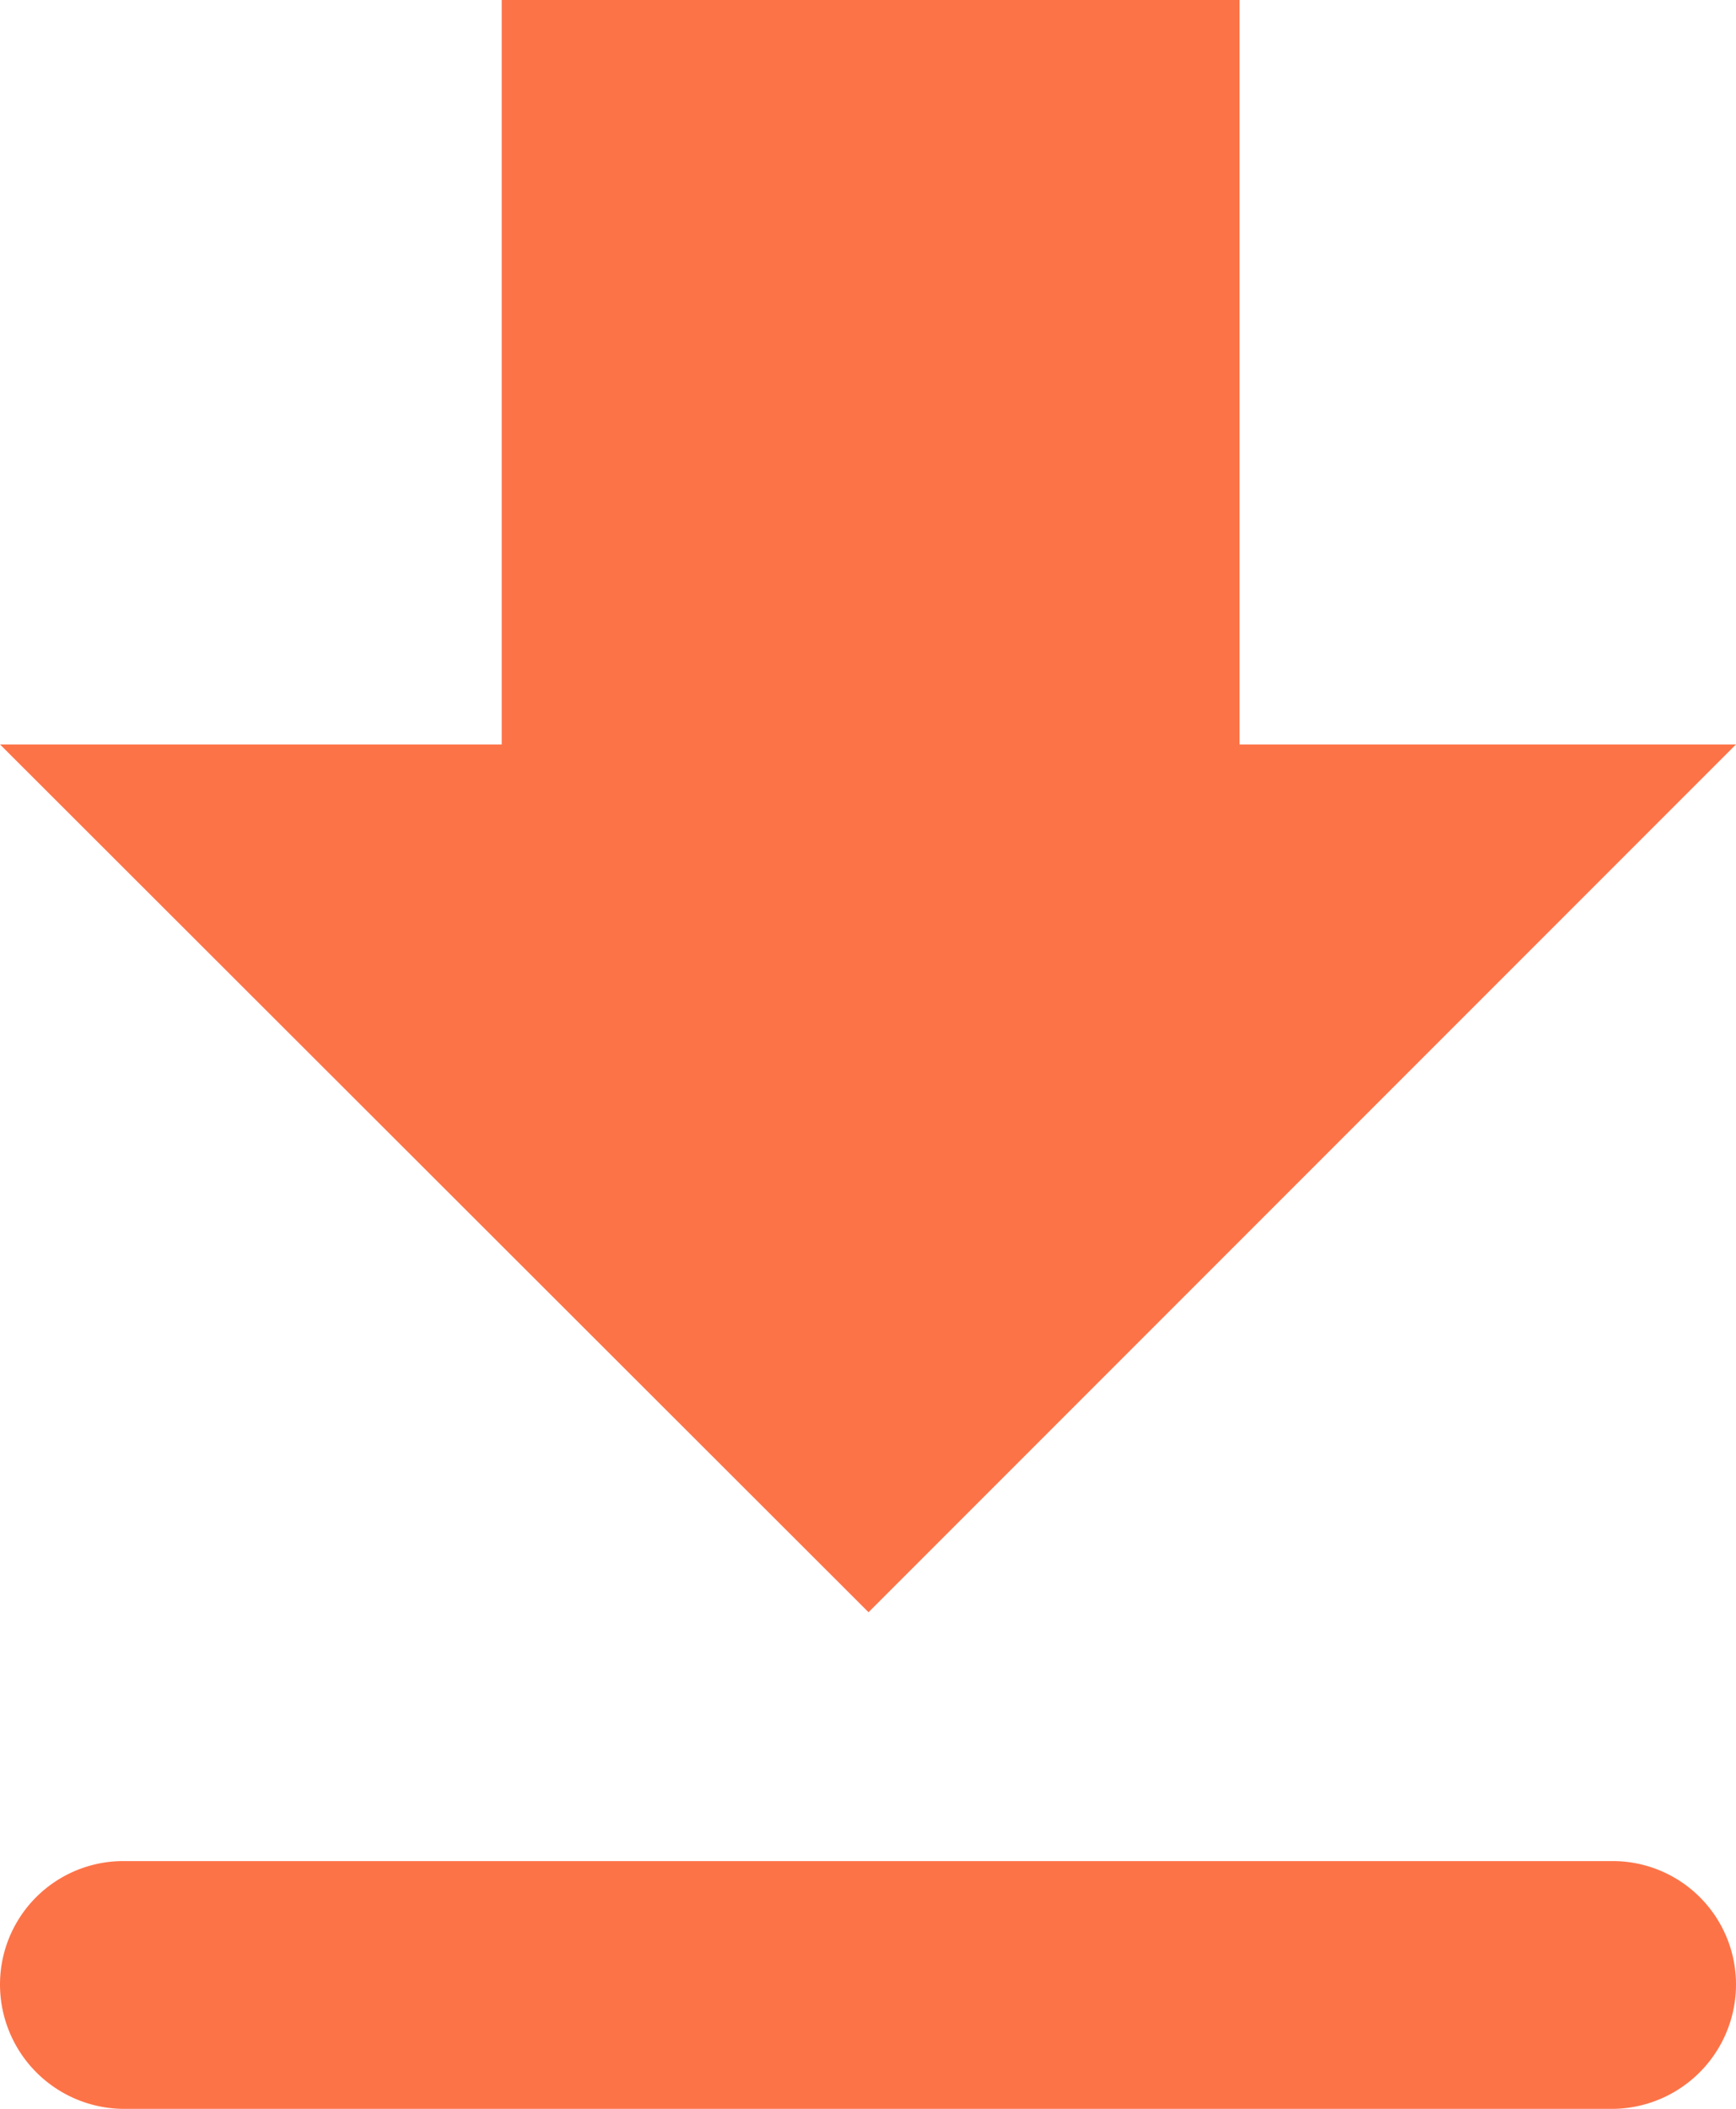 <svg xmlns="http://www.w3.org/2000/svg" viewBox="0 0 16.47 20"><defs><style>.cls-1{fill:#fd7348;}</style></defs><title>download-ic</title><g id="Layer_2" data-name="Layer 2"><g id="Layer_1-2" data-name="Layer 1"><g id="file-download"><path class="cls-1" d="M16.47,7.06H11.76V0h-7V7.06H0l8.24,8.23ZM0,18.82H0A1.18,1.18,0,0,0,1.18,20H15.29a1.18,1.18,0,0,0,1.18-1.18h0a1.17,1.17,0,0,0-1.18-1.17H1.18A1.17,1.17,0,0,0,0,18.82Z"/></g></g></g></svg>